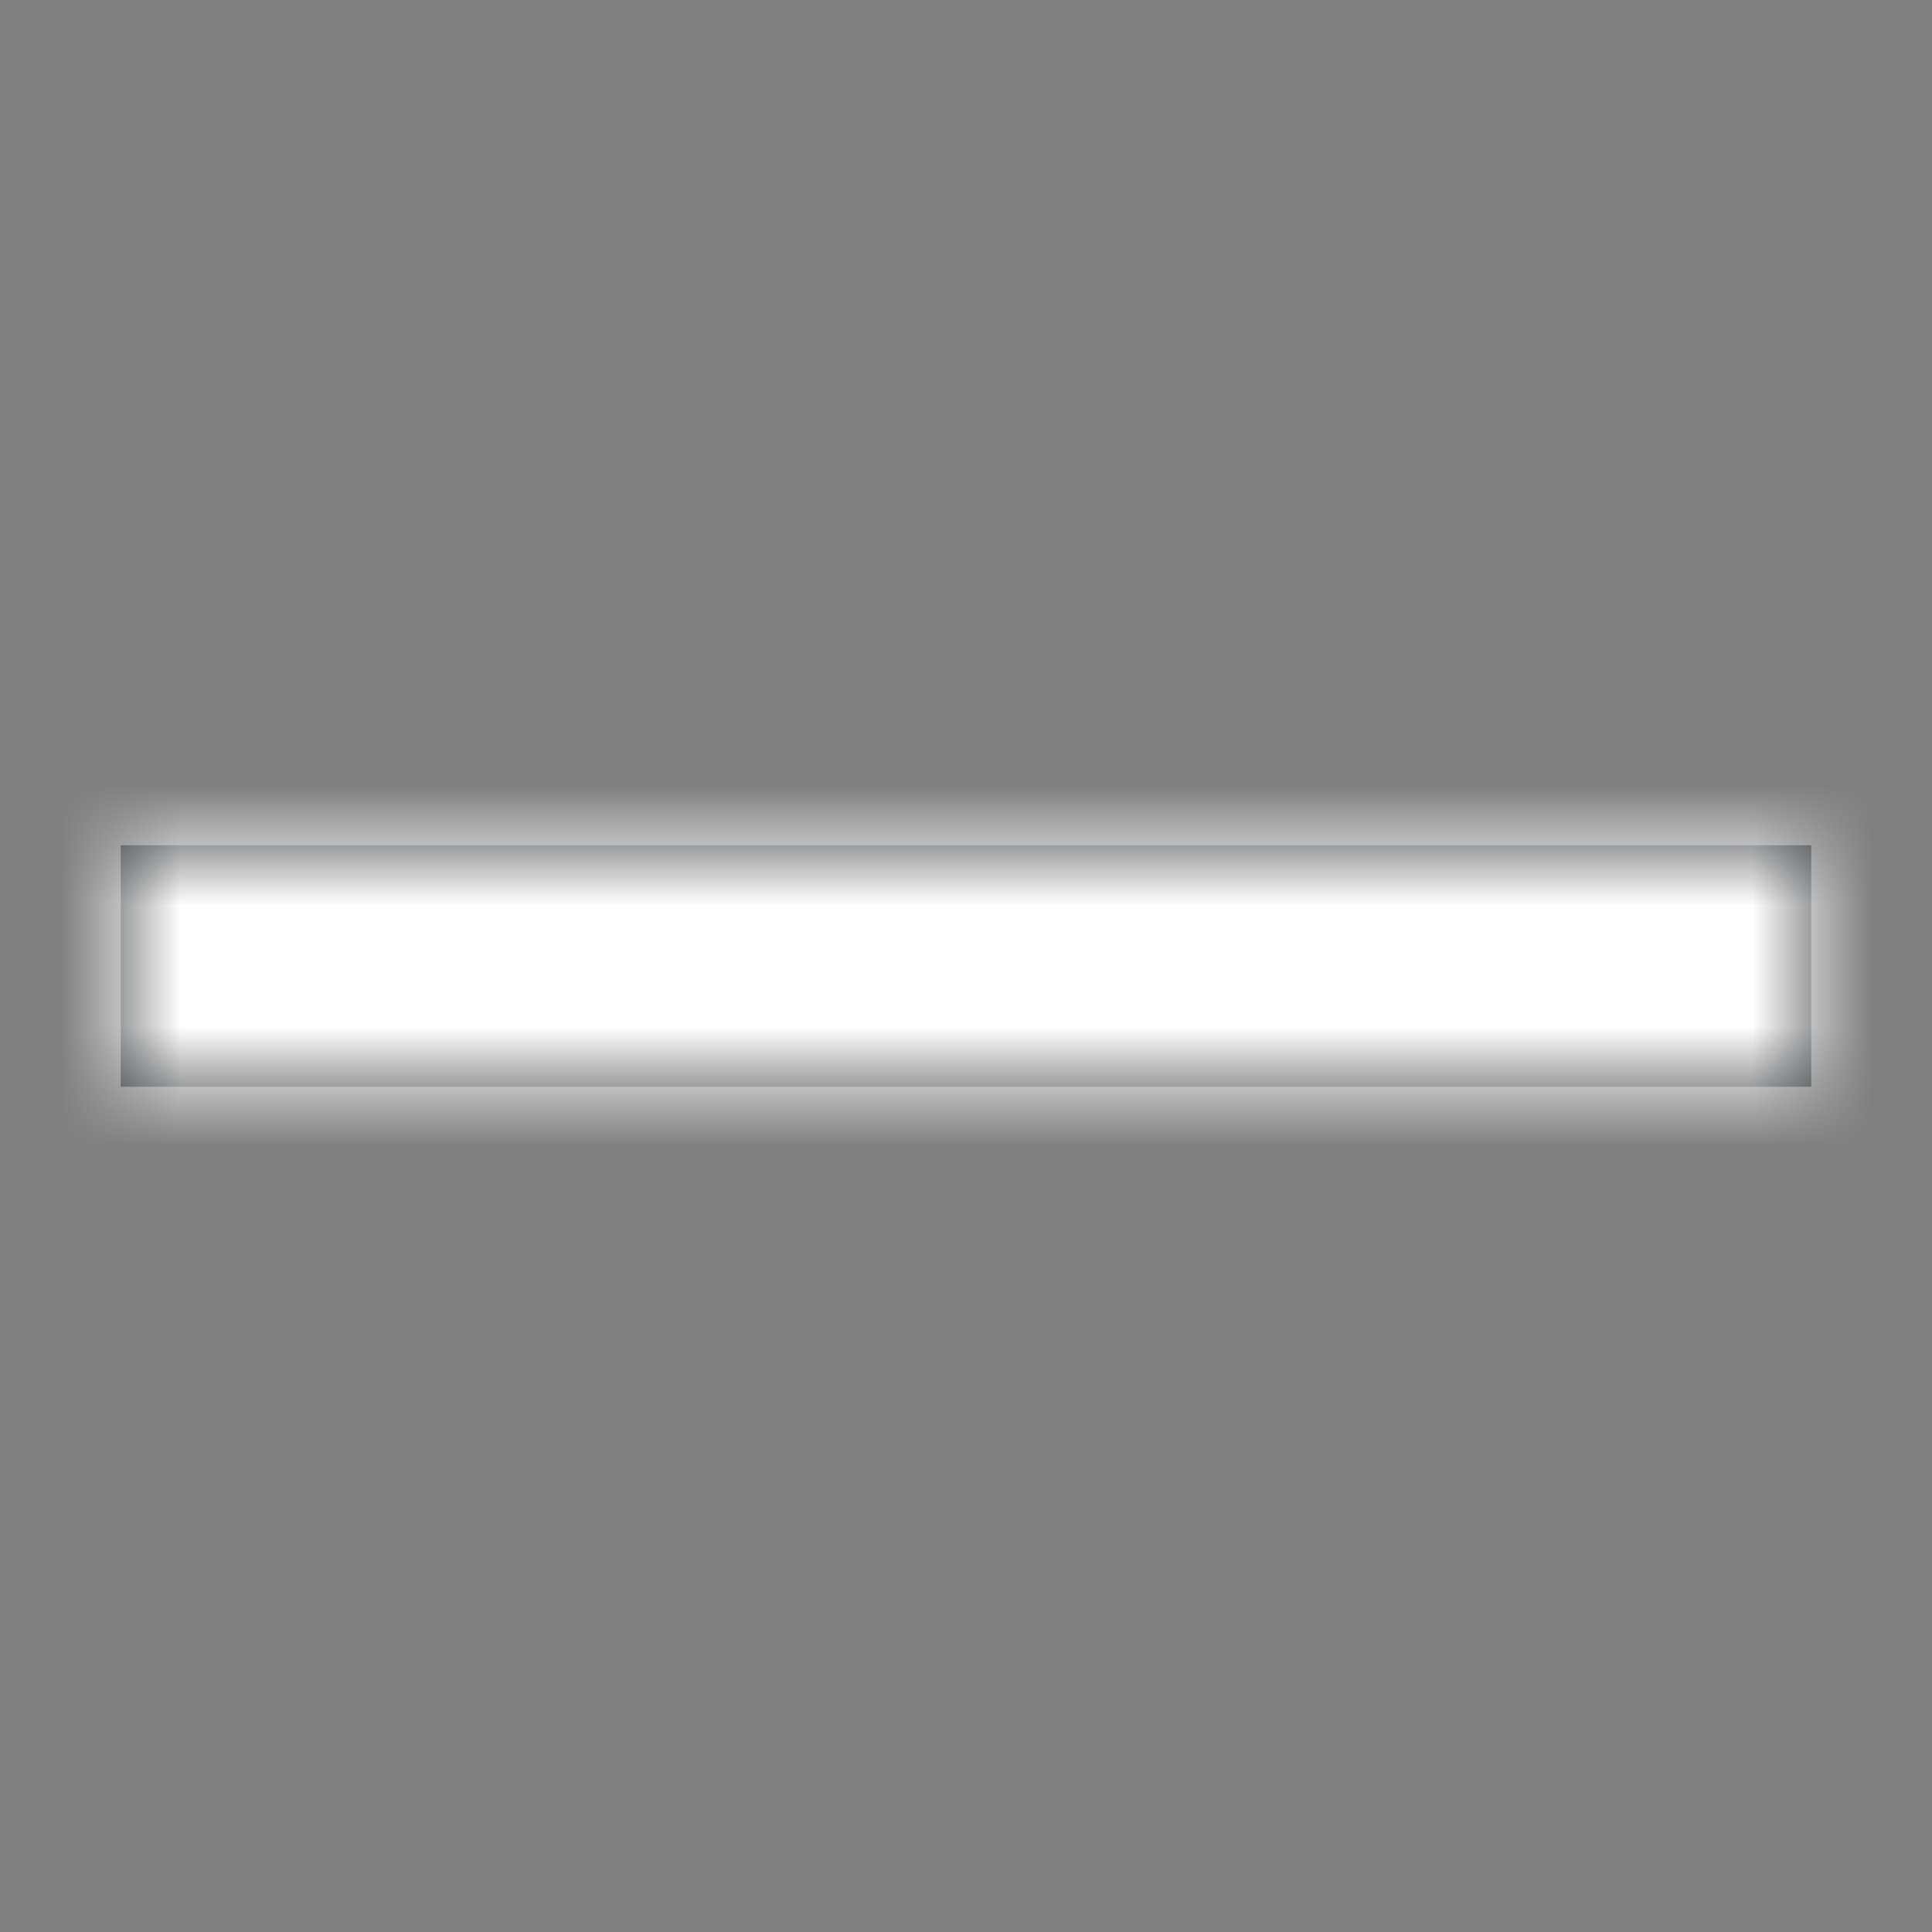 <?xml version="1.0" encoding="UTF-8"?>
<svg width="16px" height="16px" viewBox="0 0 16 16" version="1.1" xmlns="http://www.w3.org/2000/svg" xmlns:xlink="http://www.w3.org/1999/xlink">
    <rect x="0" y="0" width="16" height="16" fill="#808080" stroke="none"/>
    <title>切片</title>
    <defs>
        <polygon id="path-1" points="0 2 14 2 14 0 0 0"></polygon>
    </defs>
    <g id="Zeus-V0.2.0（1.0组件样式）" stroke="none" stroke-width="1" fill="none" fill-rule="evenodd">
        <g id="V0.2.0实例可视化展示" transform="translate(-491, -722)">
            <g id="编组-36" transform="translate(463, 689)">
                <g id="Icon/Reduce" transform="translate(28, 33)">
                    <g id="Color-/-Black-/-600" transform="translate(1, 7)">
                        <mask id="mask-2" fill="white">
                            <use xlink:href="#path-1"></use>
                        </mask>
                        <use id="reduce" fill="#373D41" xlink:href="#path-1"></use>
                        <g id="编组" mask="url(#mask-2)">
                            <g transform="translate(-1, -7)" id="Color-/-Black-/-600">
                                <polygon id="button_ok_bg-copy" fill="#FFFFFF" points="0 0 16 0 16 16 0 16"></polygon>
                            </g>
                        </g>
                    </g>
                </g>
            </g>
        </g>
    </g>
</svg>